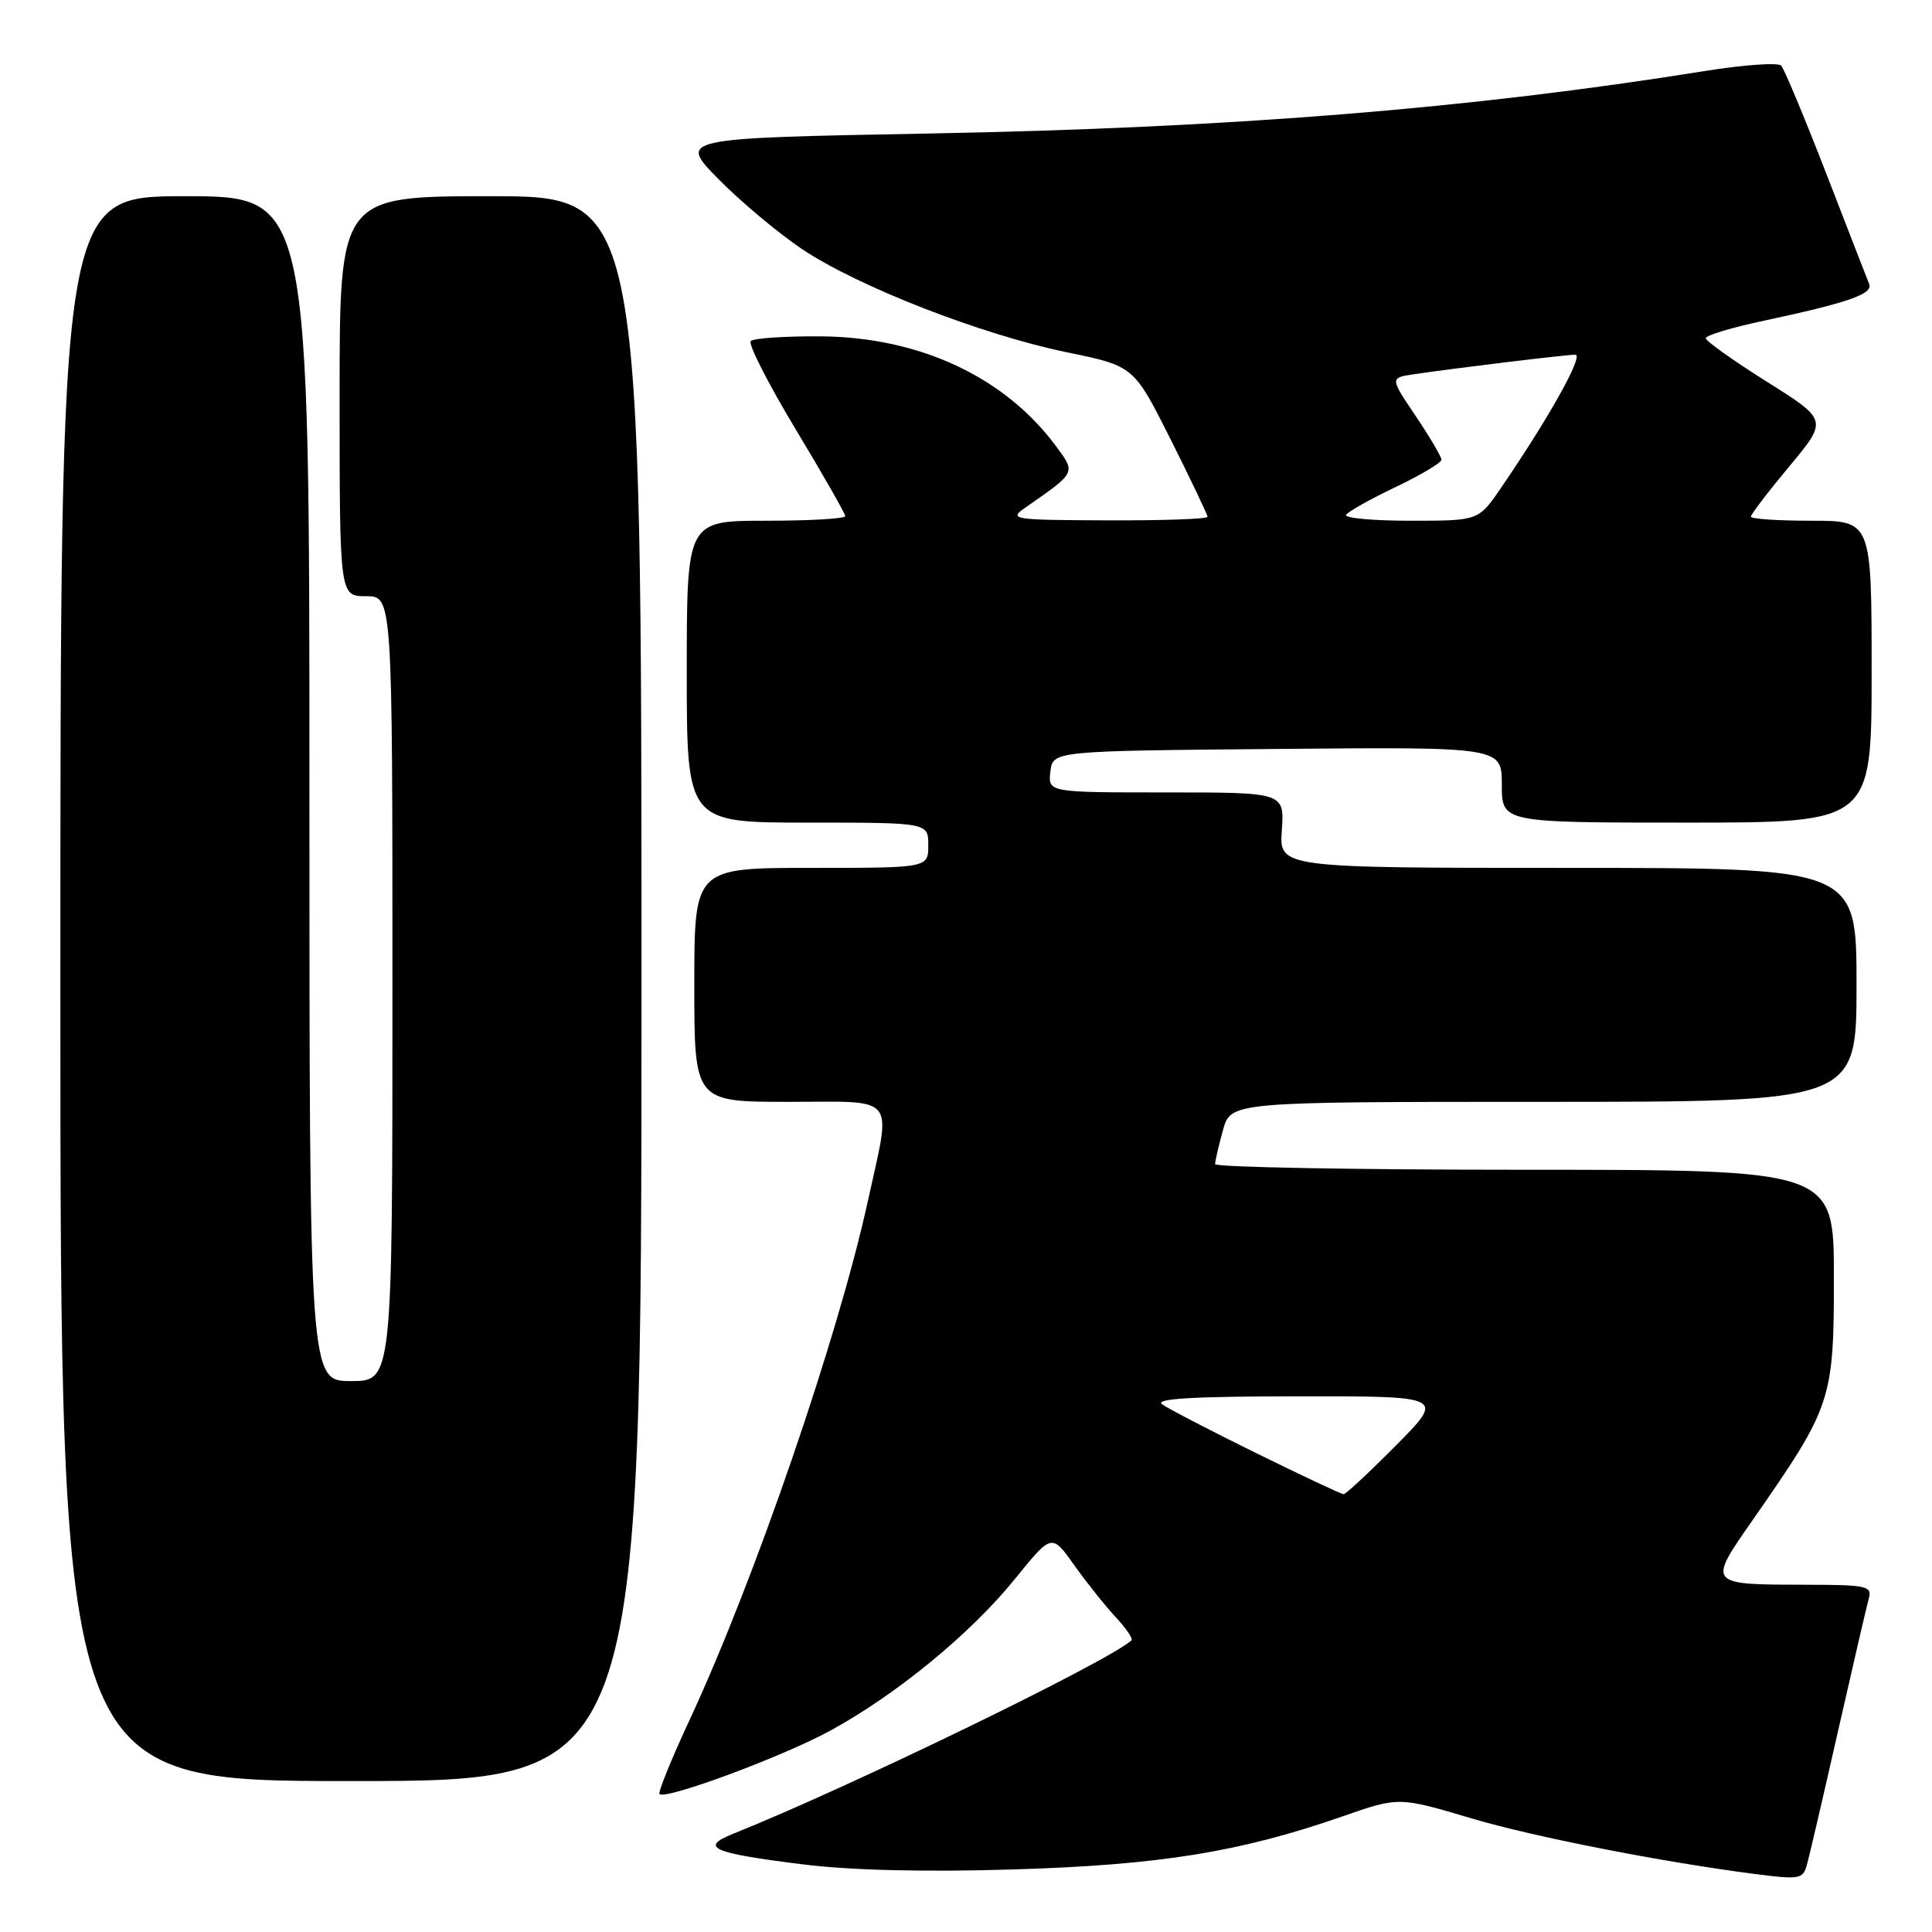 <?xml version="1.0" encoding="UTF-8" standalone="no"?>
<!DOCTYPE svg PUBLIC "-//W3C//DTD SVG 1.1//EN" "http://www.w3.org/Graphics/SVG/1.1/DTD/svg11.dtd" >
<svg xmlns="http://www.w3.org/2000/svg" xmlns:xlink="http://www.w3.org/1999/xlink" version="1.1" viewBox="0 0 256 256">
 <g >
 <path fill="currentColor"
d=" M 239.38 247.25 C 239.67 246.29 241.53 238.30 243.52 229.50 C 245.52 220.70 247.37 212.71 247.64 211.75 C 248.08 210.18 247.26 210.00 239.82 209.99 C 226.06 209.96 226.18 210.11 232.42 201.15 C 242.71 186.37 243.00 185.49 243.00 169.26 C 243.00 155.00 243.00 155.00 202.00 155.00 C 179.45 155.00 161.00 154.66 161.01 154.25 C 161.01 153.84 161.48 151.81 162.05 149.75 C 163.09 146.00 163.09 146.00 204.55 146.00 C 246.00 146.00 246.00 146.00 246.00 130.50 C 246.00 115.00 246.00 115.00 207.75 115.00 C 169.50 115.00 169.50 115.00 169.85 110.00 C 170.19 105.00 170.19 105.00 154.53 105.00 C 138.87 105.00 138.87 105.00 139.18 102.25 C 139.50 99.50 139.50 99.50 169.25 99.24 C 199.00 98.97 199.00 98.97 199.00 103.99 C 199.00 109.00 199.00 109.00 223.50 109.00 C 248.00 109.00 248.00 109.00 248.00 89.00 C 248.00 69.00 248.00 69.00 240.00 69.00 C 235.60 69.00 232.00 68.76 232.00 68.46 C 232.00 68.16 234.29 65.16 237.10 61.79 C 242.20 55.66 242.20 55.66 234.12 50.58 C 229.68 47.79 226.03 45.19 226.02 44.82 C 226.01 44.44 229.49 43.39 233.75 42.49 C 244.85 40.12 248.20 38.96 247.68 37.65 C 247.43 37.02 244.86 30.43 241.99 23.00 C 239.11 15.57 236.42 9.14 236.02 8.70 C 235.62 8.26 231.07 8.58 225.90 9.41 C 194.90 14.39 163.26 16.94 123.19 17.69 C 89.87 18.31 89.87 18.31 95.19 23.72 C 98.11 26.69 103.09 30.86 106.25 32.99 C 113.65 37.96 130.06 44.35 141.37 46.68 C 150.23 48.50 150.23 48.50 155.12 58.23 C 157.80 63.58 160.00 68.20 160.00 68.48 C 160.00 68.77 154.04 68.98 146.75 68.95 C 133.99 68.90 133.59 68.83 135.95 67.20 C 142.62 62.56 142.56 62.68 139.94 59.14 C 133.17 49.97 121.87 44.68 108.83 44.57 C 104.07 44.53 99.86 44.81 99.48 45.19 C 99.10 45.56 101.77 50.80 105.40 56.83 C 109.03 62.86 112.00 68.06 112.00 68.39 C 112.00 68.73 107.28 69.00 101.50 69.00 C 91.00 69.00 91.00 69.00 91.00 89.00 C 91.00 109.00 91.00 109.00 107.00 109.00 C 123.00 109.00 123.00 109.00 123.00 112.00 C 123.00 115.00 123.00 115.00 107.50 115.00 C 92.00 115.00 92.00 115.00 92.00 130.50 C 92.00 146.00 92.00 146.00 104.50 146.00 C 119.08 146.00 118.14 144.81 114.97 159.26 C 111.00 177.33 99.94 209.49 91.37 227.91 C 88.96 233.09 87.17 237.50 87.39 237.72 C 88.19 238.52 103.68 232.78 110.00 229.33 C 118.79 224.54 128.63 216.46 134.50 209.20 C 139.36 203.20 139.36 203.20 142.31 207.35 C 143.93 209.63 146.40 212.73 147.80 214.24 C 149.21 215.75 150.16 217.15 149.93 217.36 C 146.69 220.24 112.60 236.79 97.16 242.98 C 92.64 244.79 94.30 245.53 106.31 247.03 C 112.65 247.83 122.57 248.07 134.31 247.71 C 153.74 247.12 164.30 245.41 177.92 240.67 C 185.34 238.08 185.34 238.08 195.04 240.96 C 203.17 243.38 220.13 246.71 232.50 248.31 C 238.33 249.07 238.87 248.98 239.38 247.25 Z  M 85.00 131.00 C 85.00 26.00 85.00 26.00 65.00 26.00 C 45.00 26.00 45.00 26.00 45.00 52.50 C 45.00 79.00 45.00 79.00 48.50 79.00 C 52.00 79.00 52.00 79.00 52.00 131.00 C 52.00 183.00 52.00 183.00 46.50 183.00 C 41.00 183.00 41.00 183.00 41.00 104.50 C 41.00 26.00 41.00 26.00 24.50 26.00 C 8.00 26.00 8.00 26.00 8.00 131.00 C 8.00 236.00 8.00 236.00 46.50 236.00 C 85.00 236.00 85.00 236.00 85.00 131.00 Z  M 166.50 192.57 C 160.45 189.59 154.82 186.67 154.00 186.09 C 152.92 185.33 157.98 185.03 171.97 185.02 C 191.44 185.00 191.44 185.00 185.00 191.50 C 181.46 195.07 178.32 198.00 178.03 197.99 C 177.74 197.99 172.55 195.54 166.50 192.57 Z  M 178.36 68.22 C 178.63 67.79 181.58 66.13 184.92 64.54 C 188.27 62.94 191.00 61.31 191.00 60.92 C 191.00 60.52 189.46 57.92 187.59 55.13 C 184.17 50.06 184.17 50.06 187.34 49.59 C 193.13 48.74 207.48 47.00 208.74 47.00 C 209.92 47.00 205.21 55.43 198.82 64.75 C 195.90 69.00 195.90 69.00 186.89 69.00 C 181.94 69.00 178.10 68.65 178.36 68.22 Z "/>
</g>
</svg>